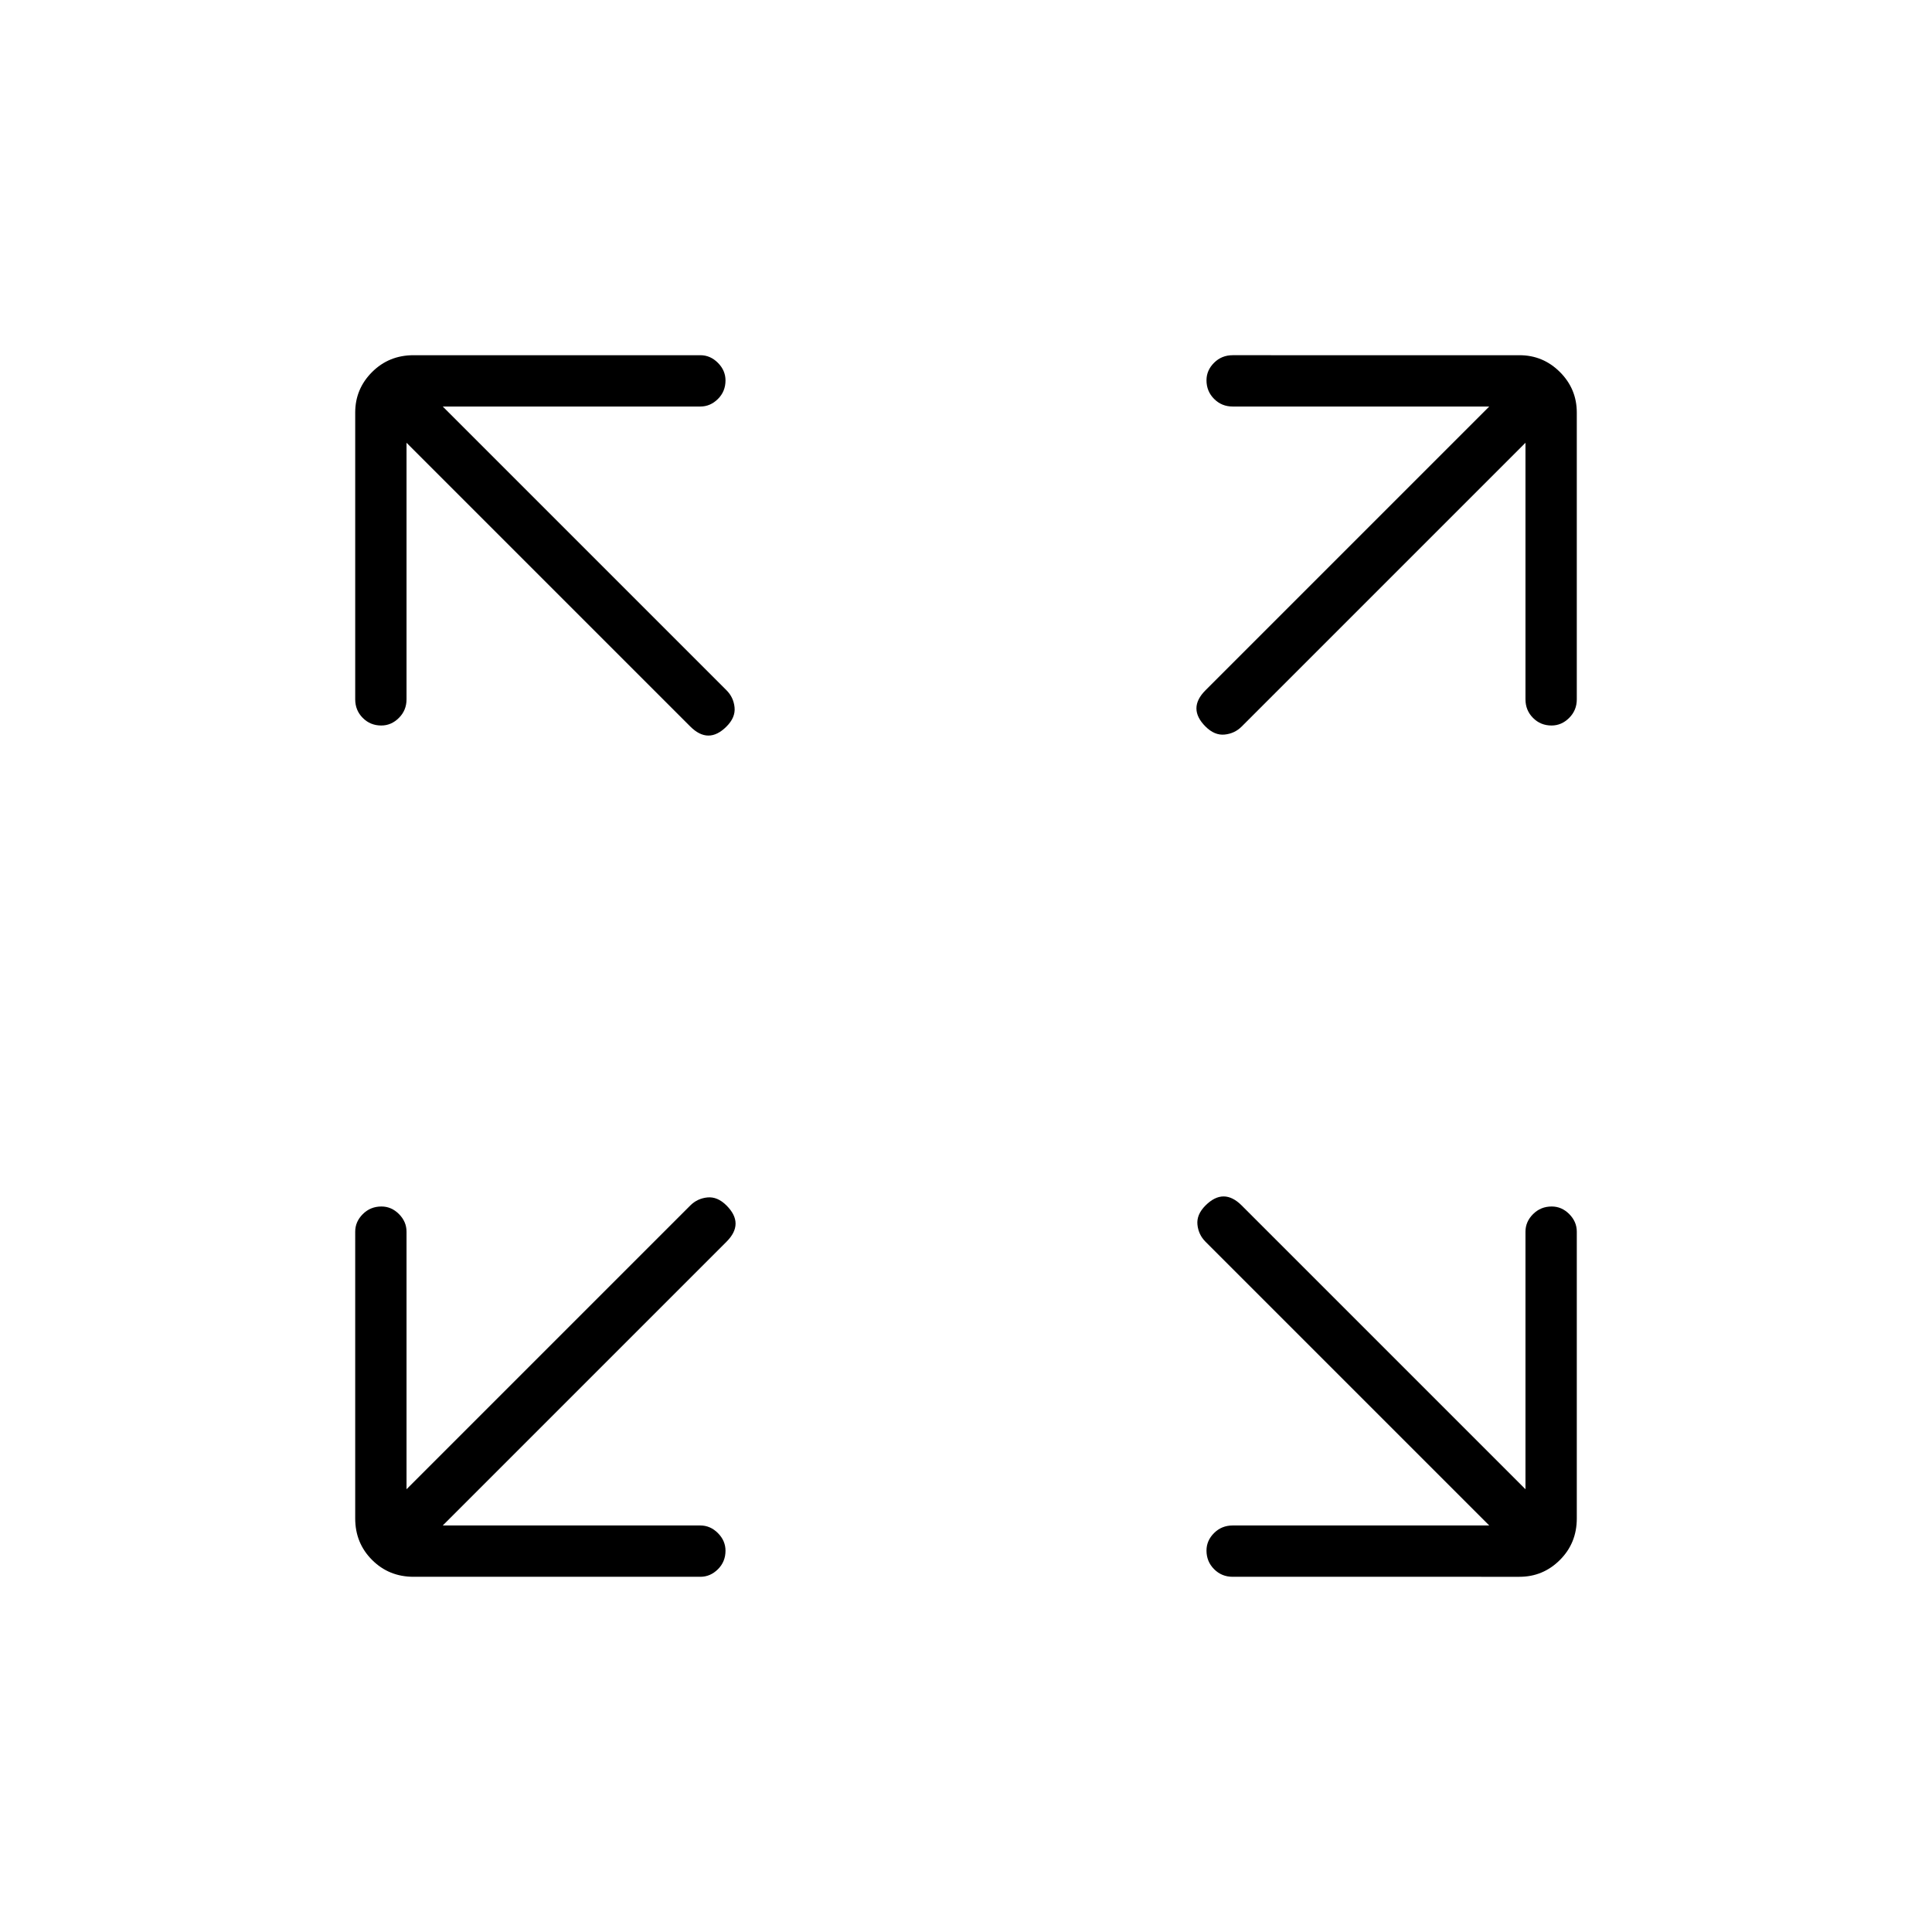 <svg xmlns="http://www.w3.org/2000/svg" height="24" viewBox="0 -960 960 960" width="24"><path d="M220-202h128q4.95 0 8.73 3.79 3.77 3.78 3.77 8.75 0 5.46-3.77 9.21-3.78 3.75-8.73 3.75H205.5q-12.25 0-20.62-8.38-8.38-8.37-8.38-20.62V-348q0-4.95 3.79-8.73 3.78-3.77 9.25-3.77 4.96 0 8.71 3.77Q202-352.95 202-348v128l141-141q3.5-3.5 8.5-4t9.5 4q4.5 4.5 4.5 9t-4.5 9L220-202Zm520 0L599-343q-3.5-3.5-4-8.5t4-9.5q4.5-4.5 9-4.5t9 4.5l141 141v-128q0-4.95 3.79-8.73 3.78-3.77 9.25-3.77 4.96 0 8.71 3.77 3.75 3.78 3.75 8.73v142.5q0 12.25-8.37 20.62-8.38 8.38-20.13 8.38H612.5q-5.45 0-9.22-3.79-3.78-3.78-3.78-9.25 0-4.96 3.78-8.71 3.77-3.75 9.22-3.75H740ZM202-740v127.5q0 5.45-3.79 9.22-3.78 3.78-8.75 3.78-5.46 0-9.21-3.78-3.75-3.77-3.75-9.22V-755q0-11.75 8.38-20.13 8.37-8.37 20.62-8.37H348q4.95 0 8.73 3.79 3.77 3.78 3.77 8.75 0 5.46-3.77 9.21Q352.95-758 348-758H220l141 141q3.5 3.5 4 8.5t-4 9.5q-4.5 4.5-9 4.5t-9-4.5L202-740Zm556 0L617-599q-3.5 3.5-8.5 4t-9.5-4q-4.5-4.5-4.5-9t4.5-9l141-141H612.5q-5.45 0-9.22-3.79-3.78-3.78-3.78-9.25 0-4.96 3.78-8.71 3.77-3.75 9.22-3.75H755q11.75 0 20.13 8.37 8.37 8.38 8.37 20.13v142.5q0 5.45-3.79 9.22-3.78 3.78-8.75 3.78-5.46 0-9.21-3.78-3.75-3.77-3.75-9.22V-740Z"/></svg>